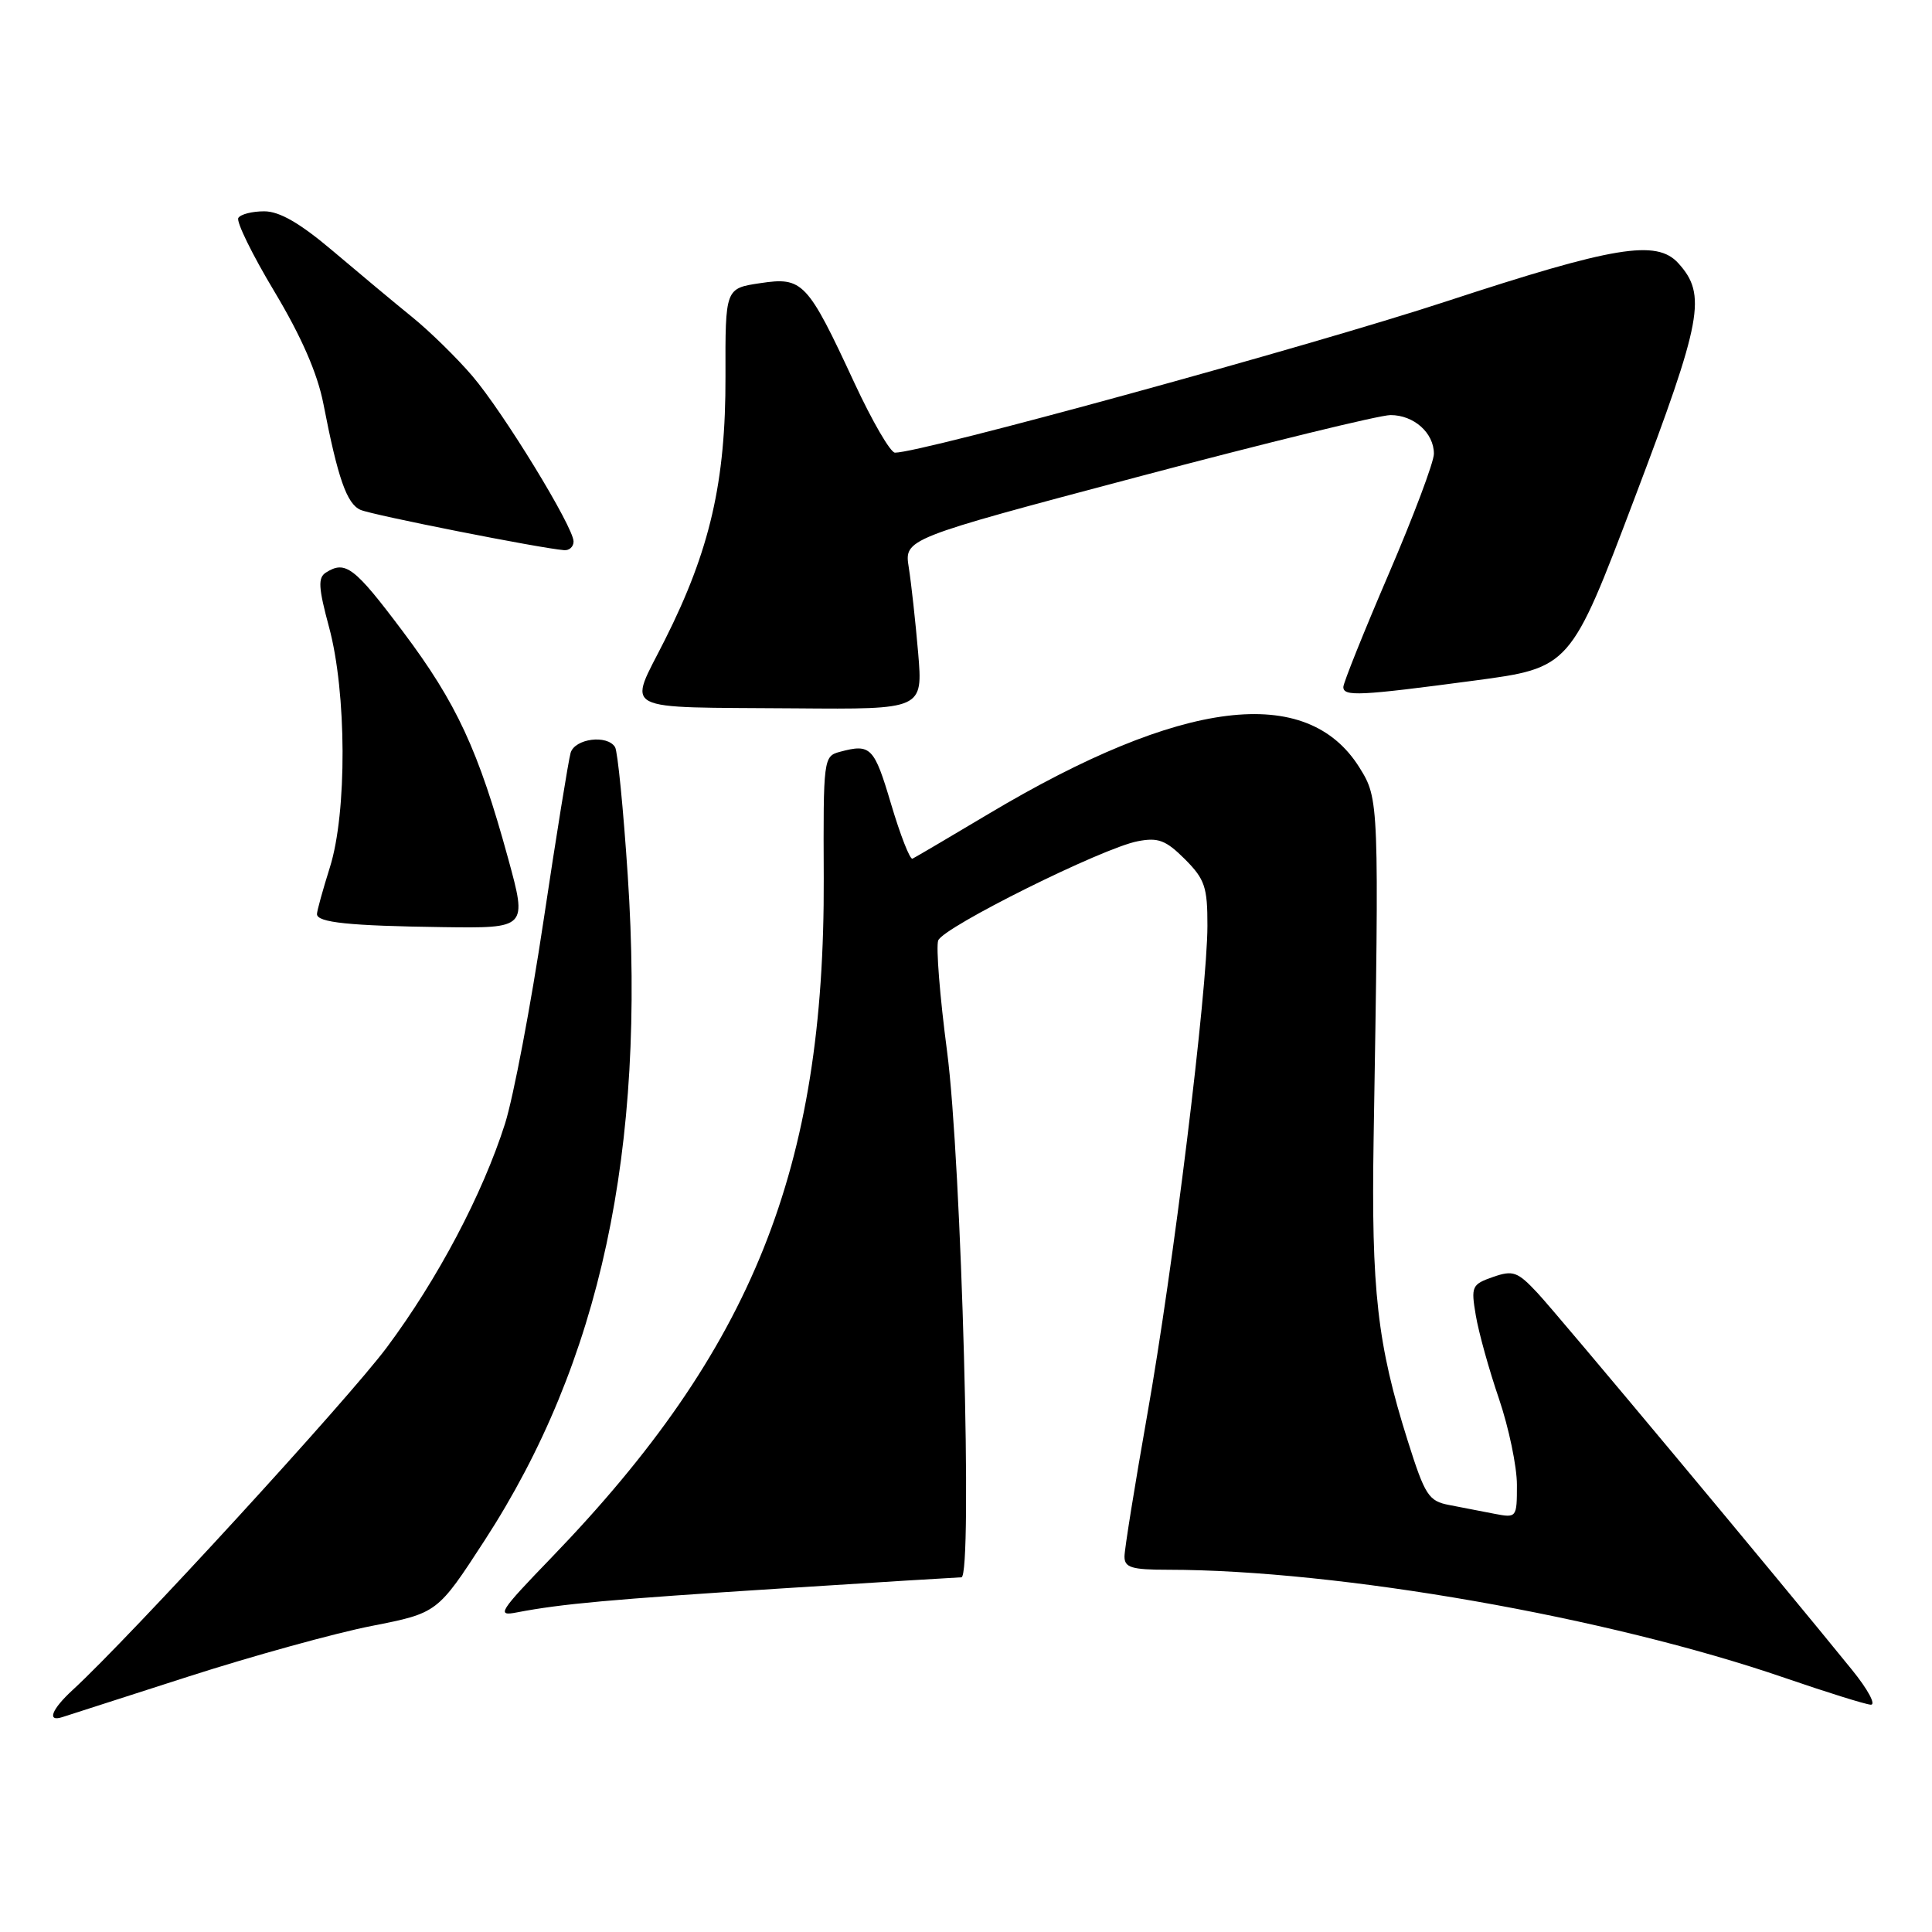 <?xml version="1.0" encoding="UTF-8" standalone="no"?>
<!DOCTYPE svg PUBLIC "-//W3C//DTD SVG 1.1//EN" "http://www.w3.org/Graphics/SVG/1.1/DTD/svg11.dtd" >
<svg xmlns="http://www.w3.org/2000/svg" xmlns:xlink="http://www.w3.org/1999/xlink" version="1.1" viewBox="0 0 256 256">
 <g >
 <path fill="currentColor"
d=" M 25.00 222.14 C 33.53 219.40 44.43 216.39 49.23 215.45 C 57.97 213.73 57.97 213.73 64.21 204.12 C 79.56 180.49 85.60 152.42 83.18 116.01 C 82.60 107.21 81.84 99.55 81.50 99.00 C 80.46 97.31 76.18 97.86 75.61 99.75 C 75.33 100.71 73.71 110.72 72.02 122.00 C 70.33 133.28 68.03 145.37 66.92 148.89 C 63.94 158.24 58.01 169.47 51.26 178.53 C 46.12 185.43 17.24 216.93 9.64 223.92 C 6.83 226.50 6.18 228.20 8.25 227.53 C 8.94 227.31 16.47 224.89 25.00 222.14 Z  M 245.39 221.25 C 235.90 209.53 206.41 174.19 203.74 171.34 C 201.08 168.49 200.49 168.28 197.82 169.21 C 195.02 170.19 194.90 170.46 195.55 174.29 C 195.92 176.51 197.30 181.49 198.62 185.34 C 199.93 189.20 201.00 194.33 201.00 196.75 C 201.00 201.11 200.97 201.15 198.00 200.58 C 196.35 200.26 193.66 199.74 192.02 199.42 C 189.30 198.90 188.82 198.16 186.54 190.94 C 182.50 178.15 181.69 170.96 182.01 151.00 C 182.75 106.25 182.73 105.87 180.15 101.73 C 173.19 90.53 156.61 92.58 131.10 107.78 C 125.82 110.93 121.23 113.63 120.91 113.78 C 120.58 113.94 119.30 110.67 118.07 106.53 C 115.83 98.98 115.38 98.52 111.29 99.62 C 109.12 100.20 109.08 100.52 109.15 116.36 C 109.30 154.86 99.73 178.76 73.09 206.37 C 66.10 213.61 65.74 214.19 68.50 213.65 C 74.44 212.51 80.86 211.93 103.50 210.48 C 116.15 209.67 126.90 209.01 127.39 209.00 C 128.91 209.00 127.41 153.91 125.49 139.30 C 124.53 132.03 124.01 125.42 124.32 124.61 C 124.99 122.85 146.08 112.36 150.75 111.47 C 153.47 110.94 154.48 111.33 157.00 113.84 C 159.65 116.50 160.00 117.53 159.99 122.67 C 159.98 131.31 155.46 168.06 152.01 187.50 C 150.36 196.85 149.00 205.29 149.00 206.25 C 149.00 207.71 149.94 208.00 154.75 208.00 C 177.42 208.02 213.07 214.26 236.50 222.33 C 242.00 224.22 247.12 225.82 247.87 225.88 C 248.63 225.95 247.52 223.87 245.39 221.25 Z  M 67.33 113.75 C 63.40 99.41 60.51 93.18 53.42 83.73 C 46.96 75.12 45.78 74.22 43.18 75.87 C 42.11 76.55 42.19 77.87 43.60 83.10 C 45.94 91.74 46.00 107.68 43.71 114.93 C 42.77 117.92 42.00 120.70 42.00 121.12 C 42.00 122.24 46.28 122.68 58.68 122.85 C 69.86 123.00 69.86 123.00 67.33 113.75 Z  M 121.66 86.51 C 121.31 82.39 120.75 77.31 120.42 75.21 C 119.81 71.40 119.81 71.40 150.72 63.20 C 167.72 58.69 182.81 55.00 184.25 55.00 C 187.35 55.00 190.00 57.36 190.00 60.13 C 190.00 61.22 187.30 68.40 184.00 76.08 C 180.70 83.76 178.00 90.49 178.00 91.03 C 178.00 92.31 180.13 92.21 195.29 90.19 C 208.08 88.49 208.08 88.49 216.60 65.99 C 225.57 42.32 226.17 39.06 222.39 34.88 C 219.51 31.70 213.90 32.63 191.63 39.94 C 173.64 45.85 121.95 60.03 118.59 59.98 C 117.99 59.98 115.57 55.81 113.21 50.73 C 106.98 37.31 106.37 36.67 100.73 37.52 C 96.10 38.21 96.10 38.21 96.13 49.86 C 96.17 63.84 94.08 72.91 88.09 84.81 C 83.22 94.51 81.63 93.67 105.40 93.86 C 122.29 94.00 122.29 94.00 121.66 86.51 Z  M 76.00 71.75 C 76.00 69.84 66.71 54.64 62.57 49.80 C 60.55 47.44 56.97 43.92 54.60 42.00 C 52.23 40.08 47.51 36.14 44.10 33.25 C 39.74 29.56 37.04 28.00 35.01 28.00 C 33.42 28.00 31.87 28.39 31.58 28.88 C 31.28 29.36 33.43 33.75 36.36 38.63 C 39.94 44.61 42.06 49.46 42.85 53.50 C 44.77 63.39 45.95 66.76 47.77 67.56 C 49.31 68.24 71.62 72.66 74.75 72.90 C 75.44 72.96 76.00 72.44 76.00 71.75 Z "/>
</g>
</svg>